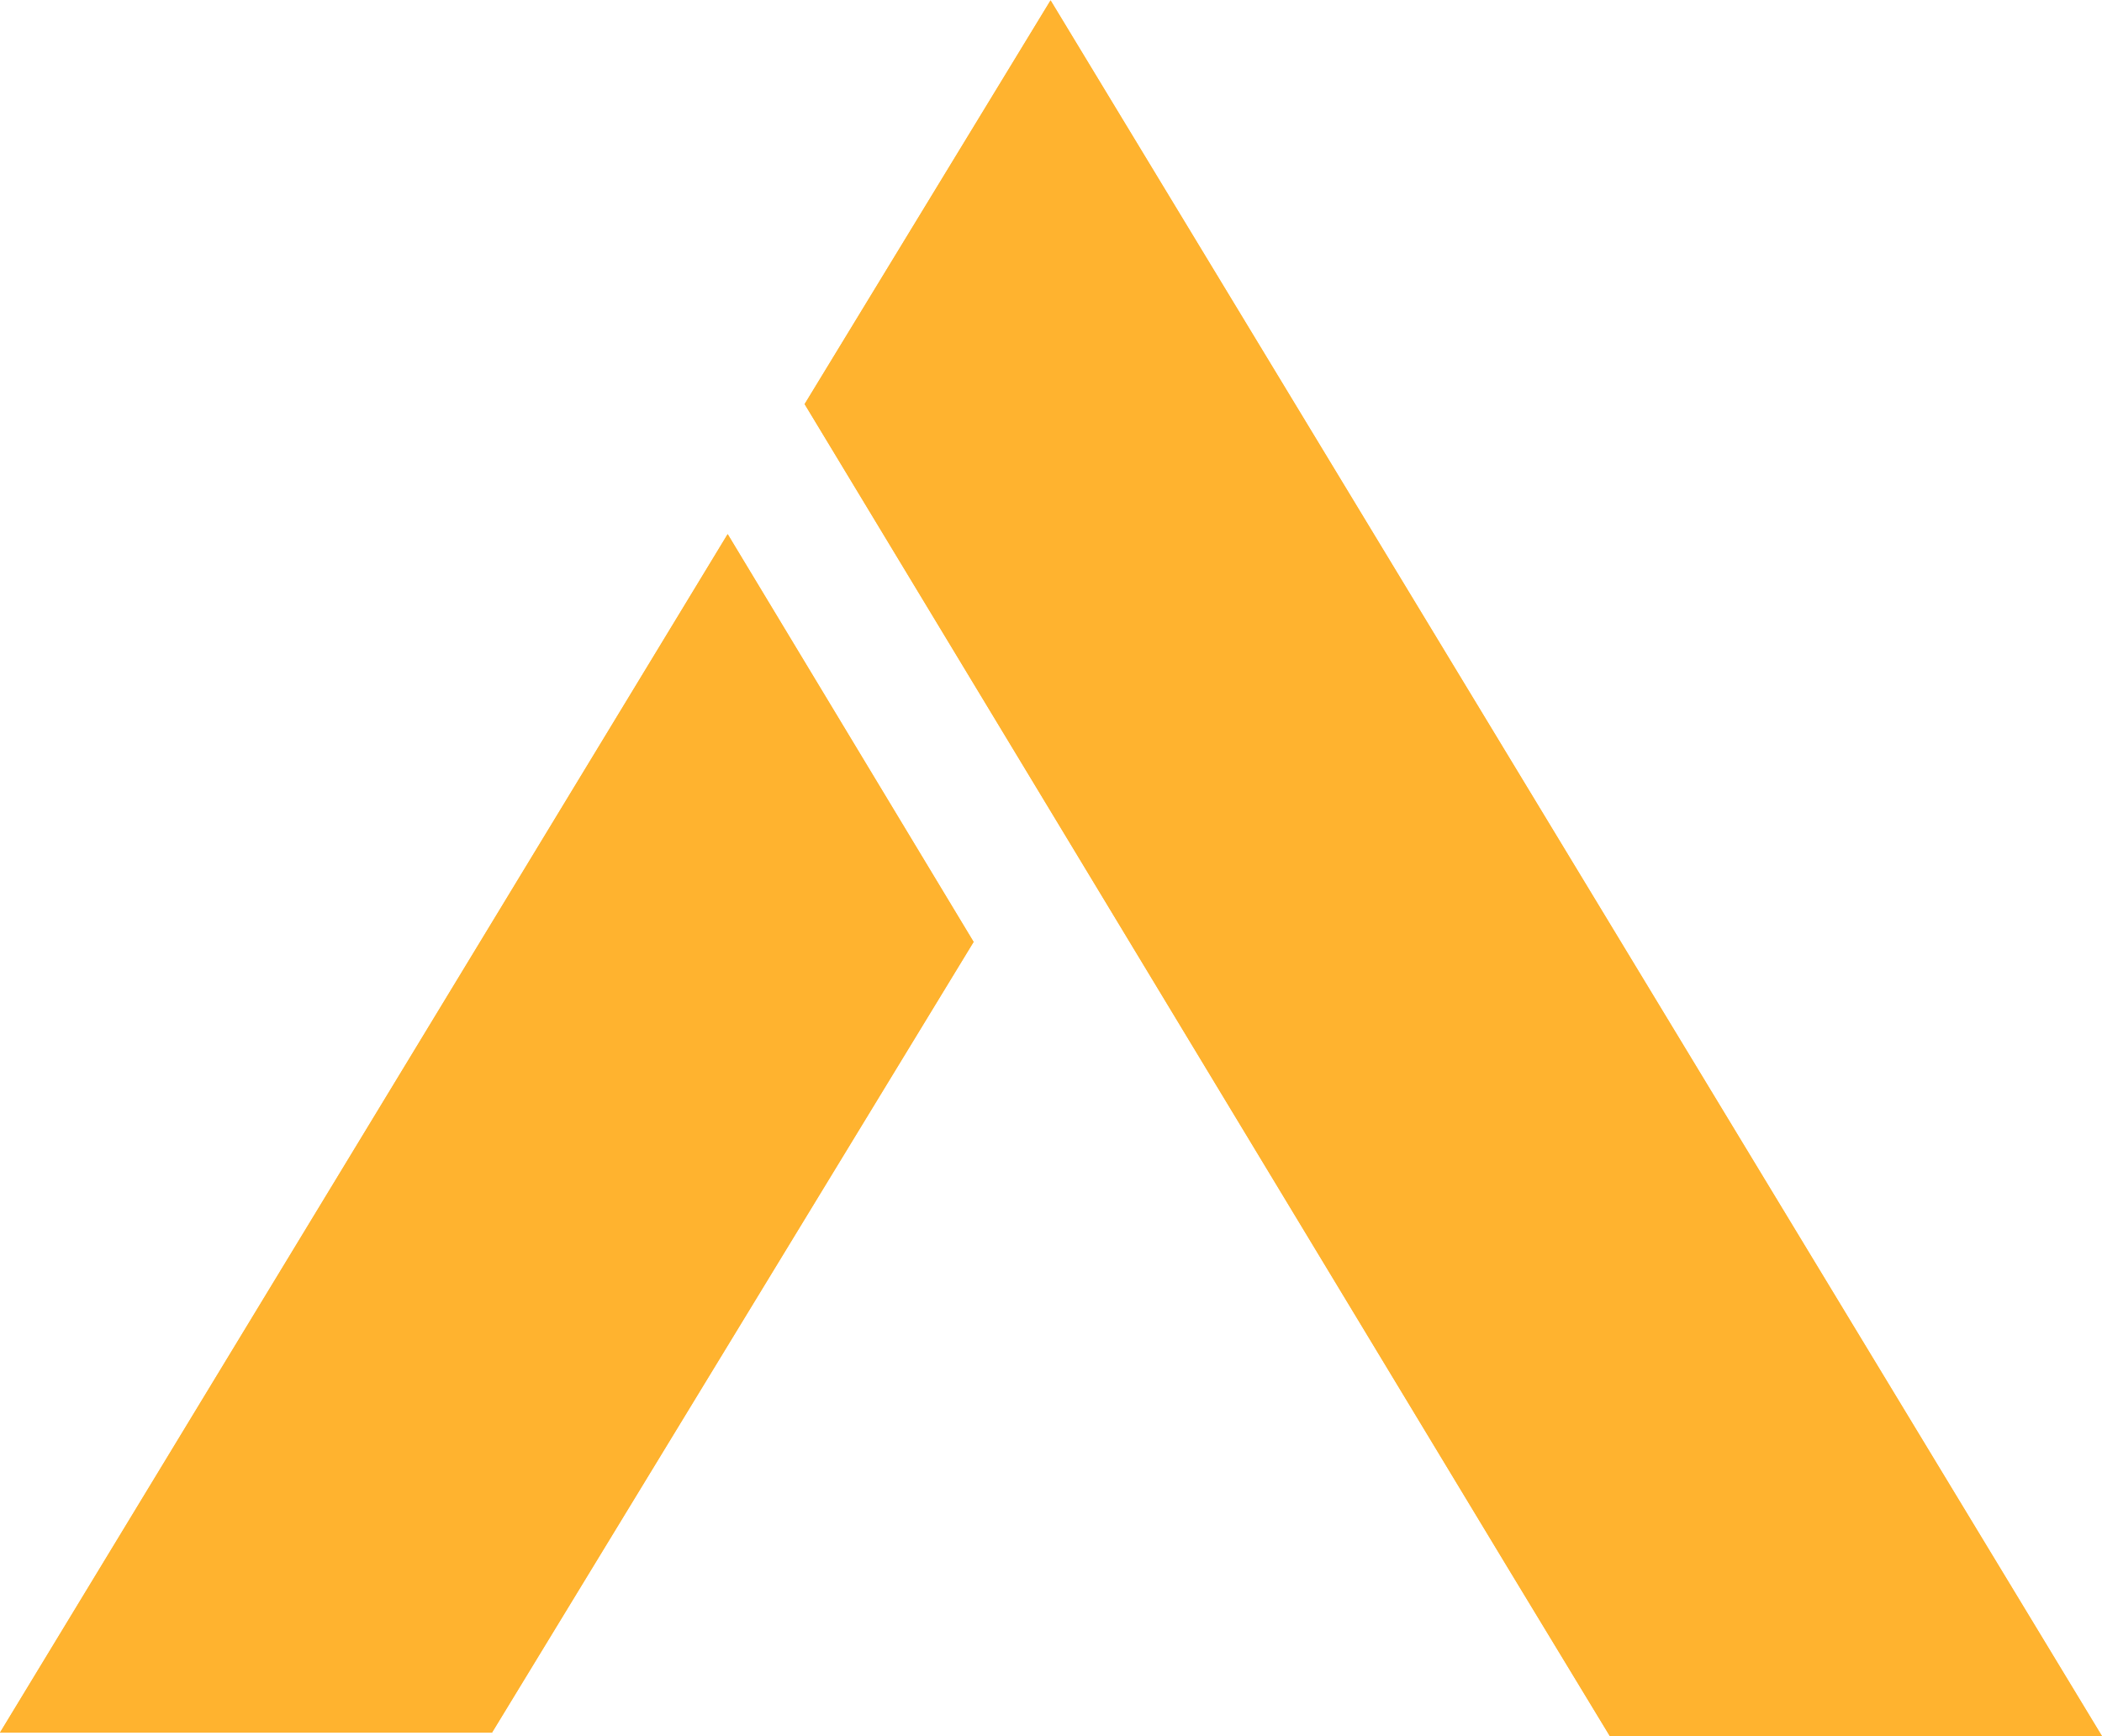 <svg id="Calque_4" data-name="Calque 4" xmlns="http://www.w3.org/2000/svg" xmlns:xlink="http://www.w3.org/1999/xlink" viewBox="0 0 171.79 141.91"><defs><style>.cls-1{fill:#ffb32f;}.cls-2{fill:url(#Dégradé_sans_nom_12);}</style><radialGradient id="Dégradé_sans_nom_12" cx="239.1" cy="498.16" r="0.77" gradientUnits="userSpaceOnUse"><stop offset="0"/><stop offset="1" stop-color="#ffb32f"/></radialGradient></defs><title>middle</title><path class="cls-1" d="M223.26,222.75l20.1,33.33L204,320.71H163.79ZM335.58,321H295.36L287,307.21l-57.45-95.09,20.1-33Z" transform="translate(-163.79 -179.09)"/><path class="cls-2" d="M223.26,222.75l20.1,33.33L204,320.71H163.79ZM335.58,321H295.36L287,307.21l-57.45-95.09,20.1-33Z" transform="translate(-163.79 -179.09)"/></svg>